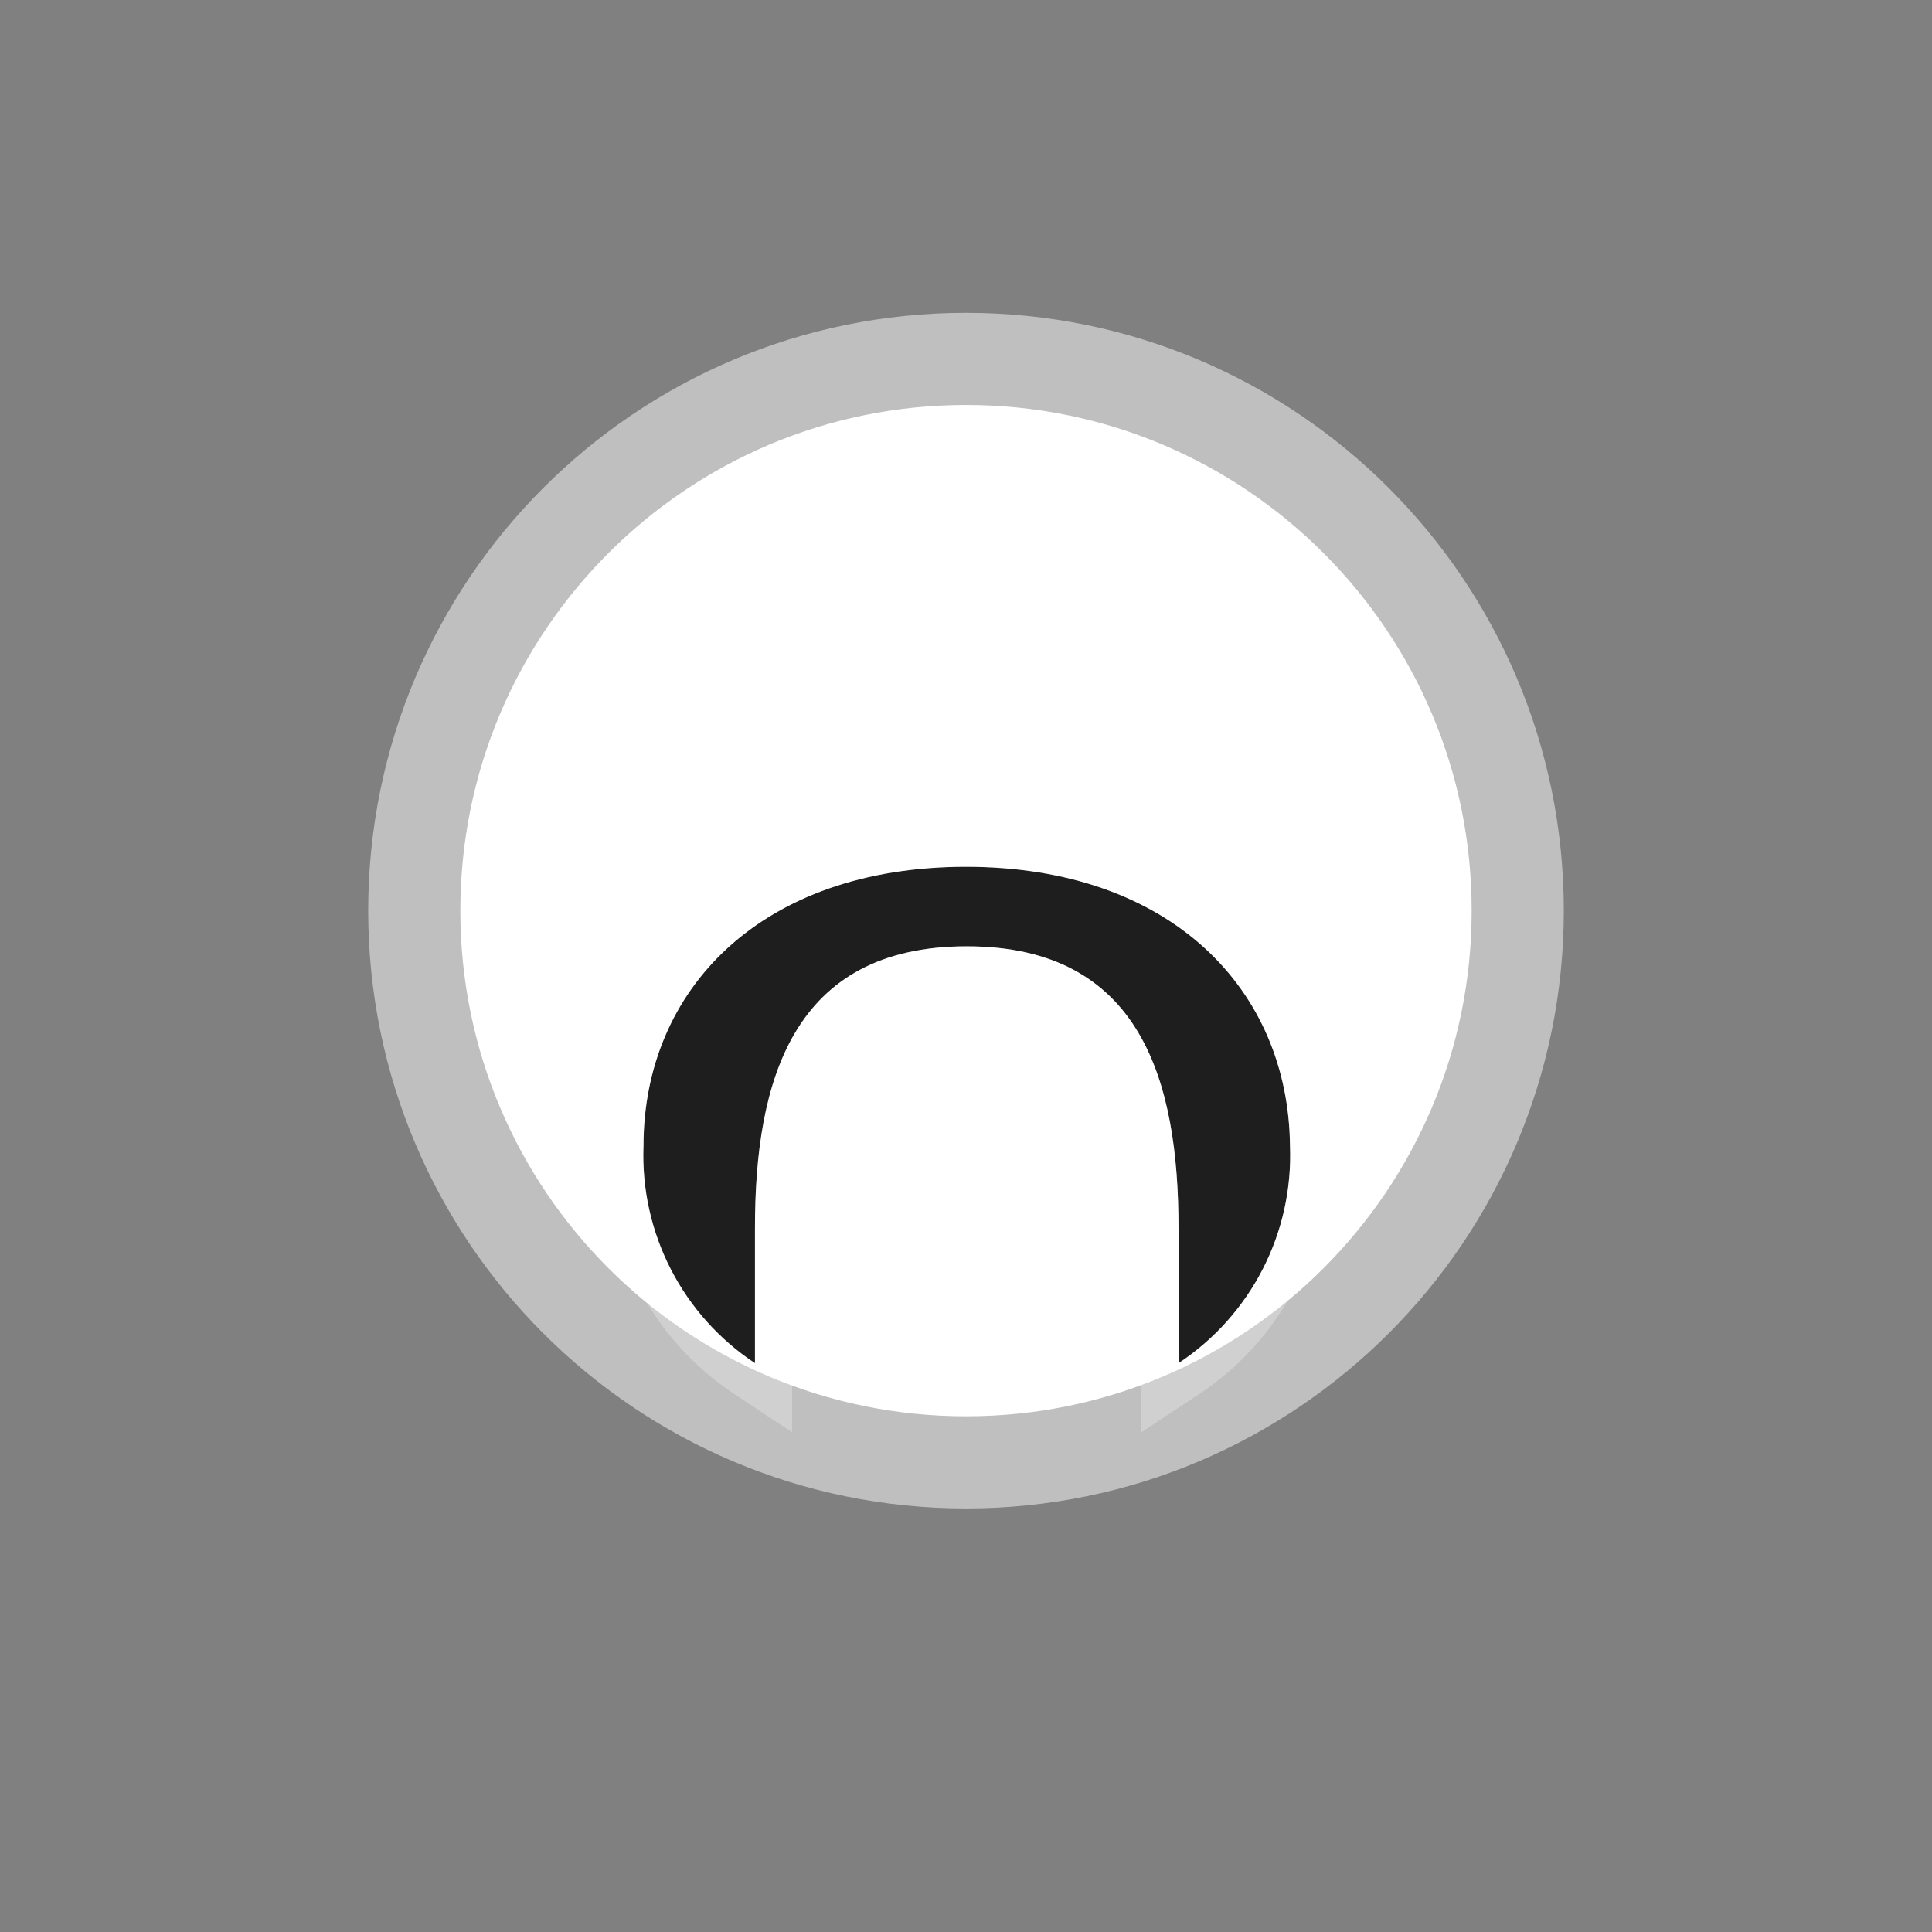 <svg width="52" height="52" viewBox="0 0 52 52" fill="none" xmlns="http://www.w3.org/2000/svg">
<rect x="0" y="0" width="52" height="52" fill="#808080" stroke="none"/>
<g id="mustache-4">
<path id="Vector" d="M26 39.36C34.201 39.36 40.85 32.712 40.85 24.51C40.85 16.309 34.201 9.66 26 9.66C17.799 9.66 11.15 16.309 11.15 24.51C11.15 32.712 17.799 39.36 26 39.36Z" fill="white" stroke="#BFBFBF" stroke-width="2.48"/>
<g id="Vector_2">
<path d="M26 23.33C20.48 23.33 17.32 26.64 17.32 30.84C17.275 31.991 17.528 33.134 18.053 34.158C18.579 35.183 19.359 36.055 20.32 36.69V33.05C20.32 29.11 21.32 25.47 26.02 25.47C30.72 25.47 31.72 29.11 31.72 33.05V36.69C32.681 36.055 33.461 35.183 33.987 34.158C34.512 33.134 34.765 31.991 34.72 30.84C34.68 26.64 31.52 23.33 26 23.33Z" fill="#1E1E1E"/>
<path d="M34.432 34.386C34.995 33.288 35.267 32.062 35.22 30.828C35.197 28.602 34.345 26.592 32.752 25.14C31.158 23.689 28.86 22.83 26 22.83C23.14 22.83 20.842 23.689 19.253 25.141C17.664 26.593 16.822 28.604 16.82 30.83C16.774 32.064 17.045 33.288 17.608 34.386C18.173 35.488 19.012 36.425 20.044 37.107L20.82 37.62V36.69V33.05C20.82 31.103 21.071 29.322 21.837 28.039C22.574 26.804 23.826 25.97 26.02 25.97C28.214 25.97 29.466 26.804 30.203 28.039C30.969 29.322 31.22 31.103 31.22 33.05V36.69V37.62L31.996 37.107C33.028 36.425 33.867 35.488 34.432 34.386Z" stroke="white" stroke-opacity="0.27"/>
</g>
</g>
</svg>
